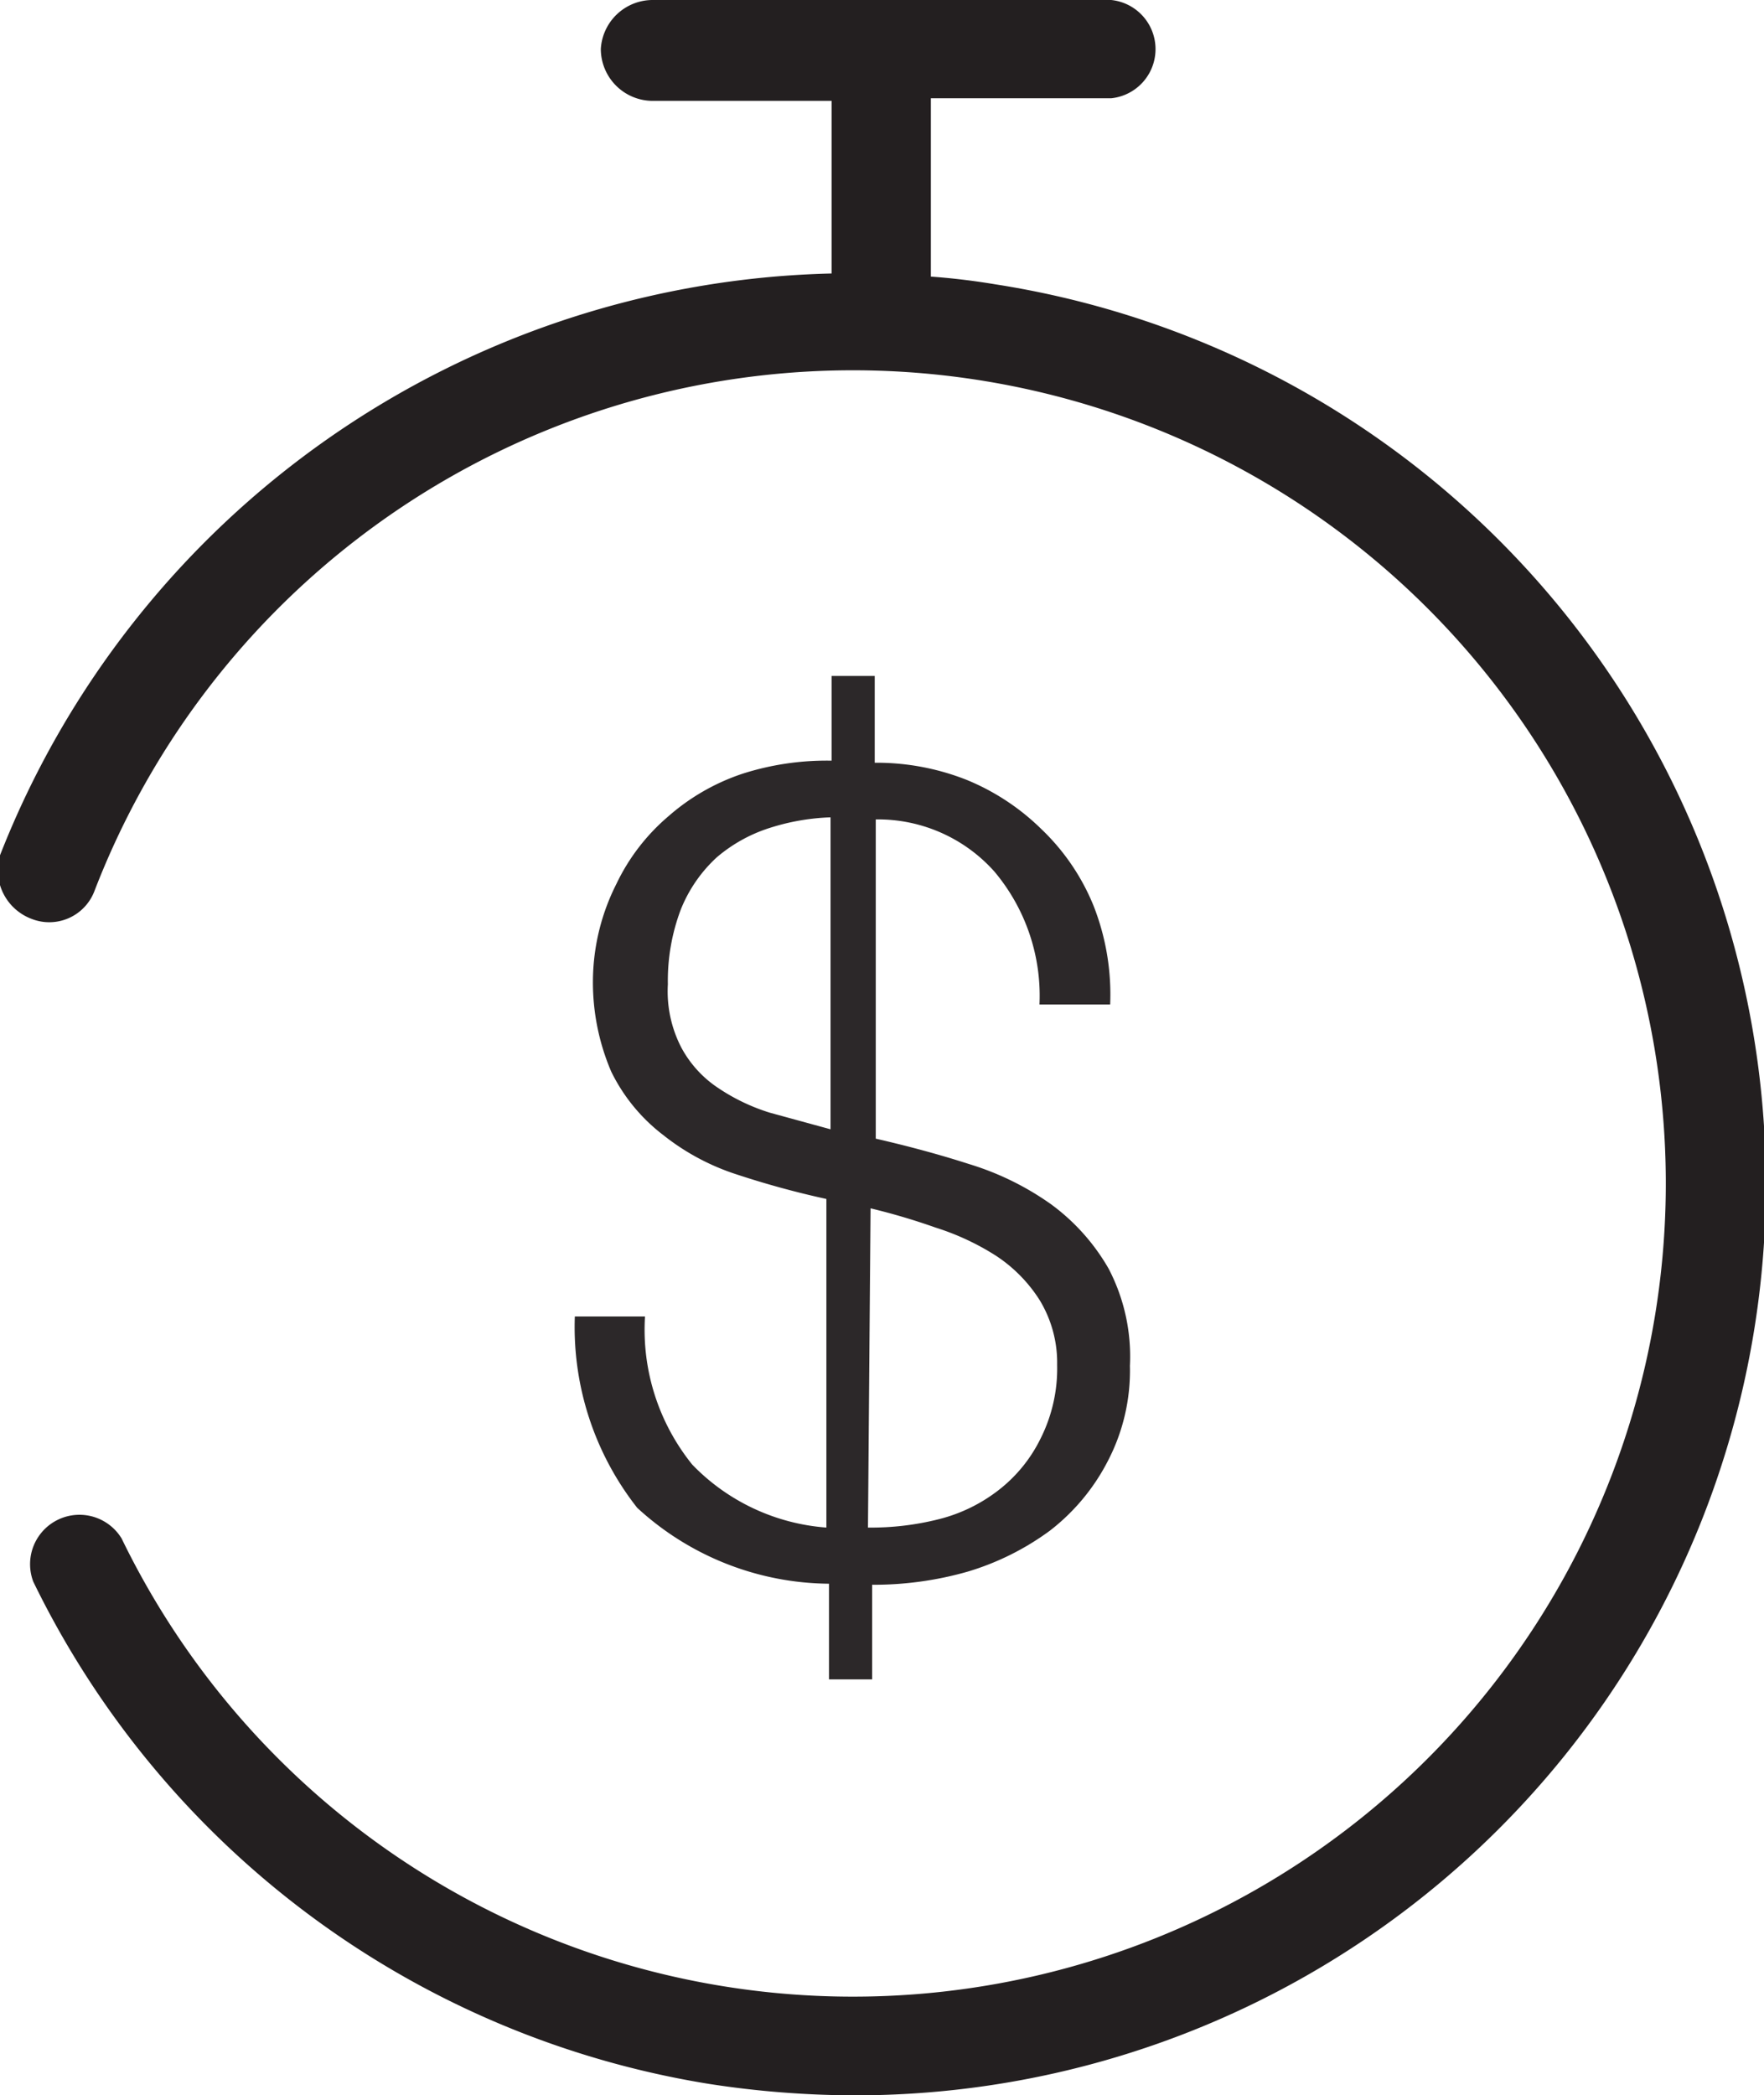 <svg xmlns="http://www.w3.org/2000/svg" viewBox="0 0 33.94 40.3"><title>Asset 5501</title><g id="Layer_2" data-name="Layer 2"><g id="Diseño"><g opacity="0.96"><path d="M13.32,28.17a4,4,0,0,0,2.58,1.21l0-6.32a17.26,17.26,0,0,1-1.72-.47,4.48,4.48,0,0,1-1.42-.76,3.43,3.43,0,0,1-1-1.22,4.36,4.36,0,0,1-.35-1.85A4.18,4.18,0,0,1,11.86,17a3.92,3.92,0,0,1,1-1.3,4.14,4.14,0,0,1,1.43-.82A5.31,5.31,0,0,1,16,14.63V13h.83v1.67A4.71,4.71,0,0,1,18.6,15a4.46,4.46,0,0,1,1.44.95,4.24,4.24,0,0,1,1,1.47,4.66,4.66,0,0,1,.32,1.9H20a3.71,3.71,0,0,0-.87-2.56,3,3,0,0,0-2.28-1l0,6.14c.61.14,1.21.3,1.8.49a5.47,5.47,0,0,1,1.57.77,4,4,0,0,1,1.11,1.24,3.65,3.65,0,0,1,.41,1.87,3.76,3.76,0,0,1-.43,1.84,4,4,0,0,1-1.11,1.33,5.15,5.15,0,0,1-1.59.79,6.57,6.57,0,0,1-1.83.25V32.3h-.83V30.46A5.51,5.51,0,0,1,12.26,29a5.62,5.62,0,0,1-1.2-3.68h1.35A4.13,4.13,0,0,0,13.32,28.17Zm1.47-12.24a2.94,2.94,0,0,0-1,.56,2.75,2.75,0,0,0-.69,1,3.87,3.87,0,0,0-.25,1.44,2.35,2.35,0,0,0,.26,1.22,2.15,2.15,0,0,0,.7.77,3.79,3.79,0,0,0,1,.48l1.17.32,0-6A4.31,4.31,0,0,0,14.79,15.93Zm3.27,13.29a3.1,3.1,0,0,0,1.14-.55,2.83,2.83,0,0,0,.82-1,3,3,0,0,0,.32-1.42A2.32,2.32,0,0,0,20,25a2.84,2.84,0,0,0-.84-.85A4.9,4.9,0,0,0,18,23.61a12.56,12.56,0,0,0-1.25-.37l-.05,6.14A5.32,5.32,0,0,0,18.06,29.22Z" fill="#231f20"/></g><path d="M19.16,5.47c-.42-.07-.83-.12-1.25-.15V1.89h3.47a.95.95,0,0,0,0-1.89H12.56a1,1,0,0,0-1,.94,1,1,0,0,0,1,1H16V5.26a17.63,17.63,0,0,0-16,11.19A1,1,0,0,0,.6,17.67a.93.93,0,0,0,1.22-.54,15.64,15.64,0,1,1,.52,12.46.95.95,0,0,0-1.7.83,17.57,17.57,0,0,0,13,9.66,18.55,18.55,0,0,0,2.76.22A17.52,17.52,0,0,0,19.16,5.47Z" fill="#231f20"/></g></g></svg>